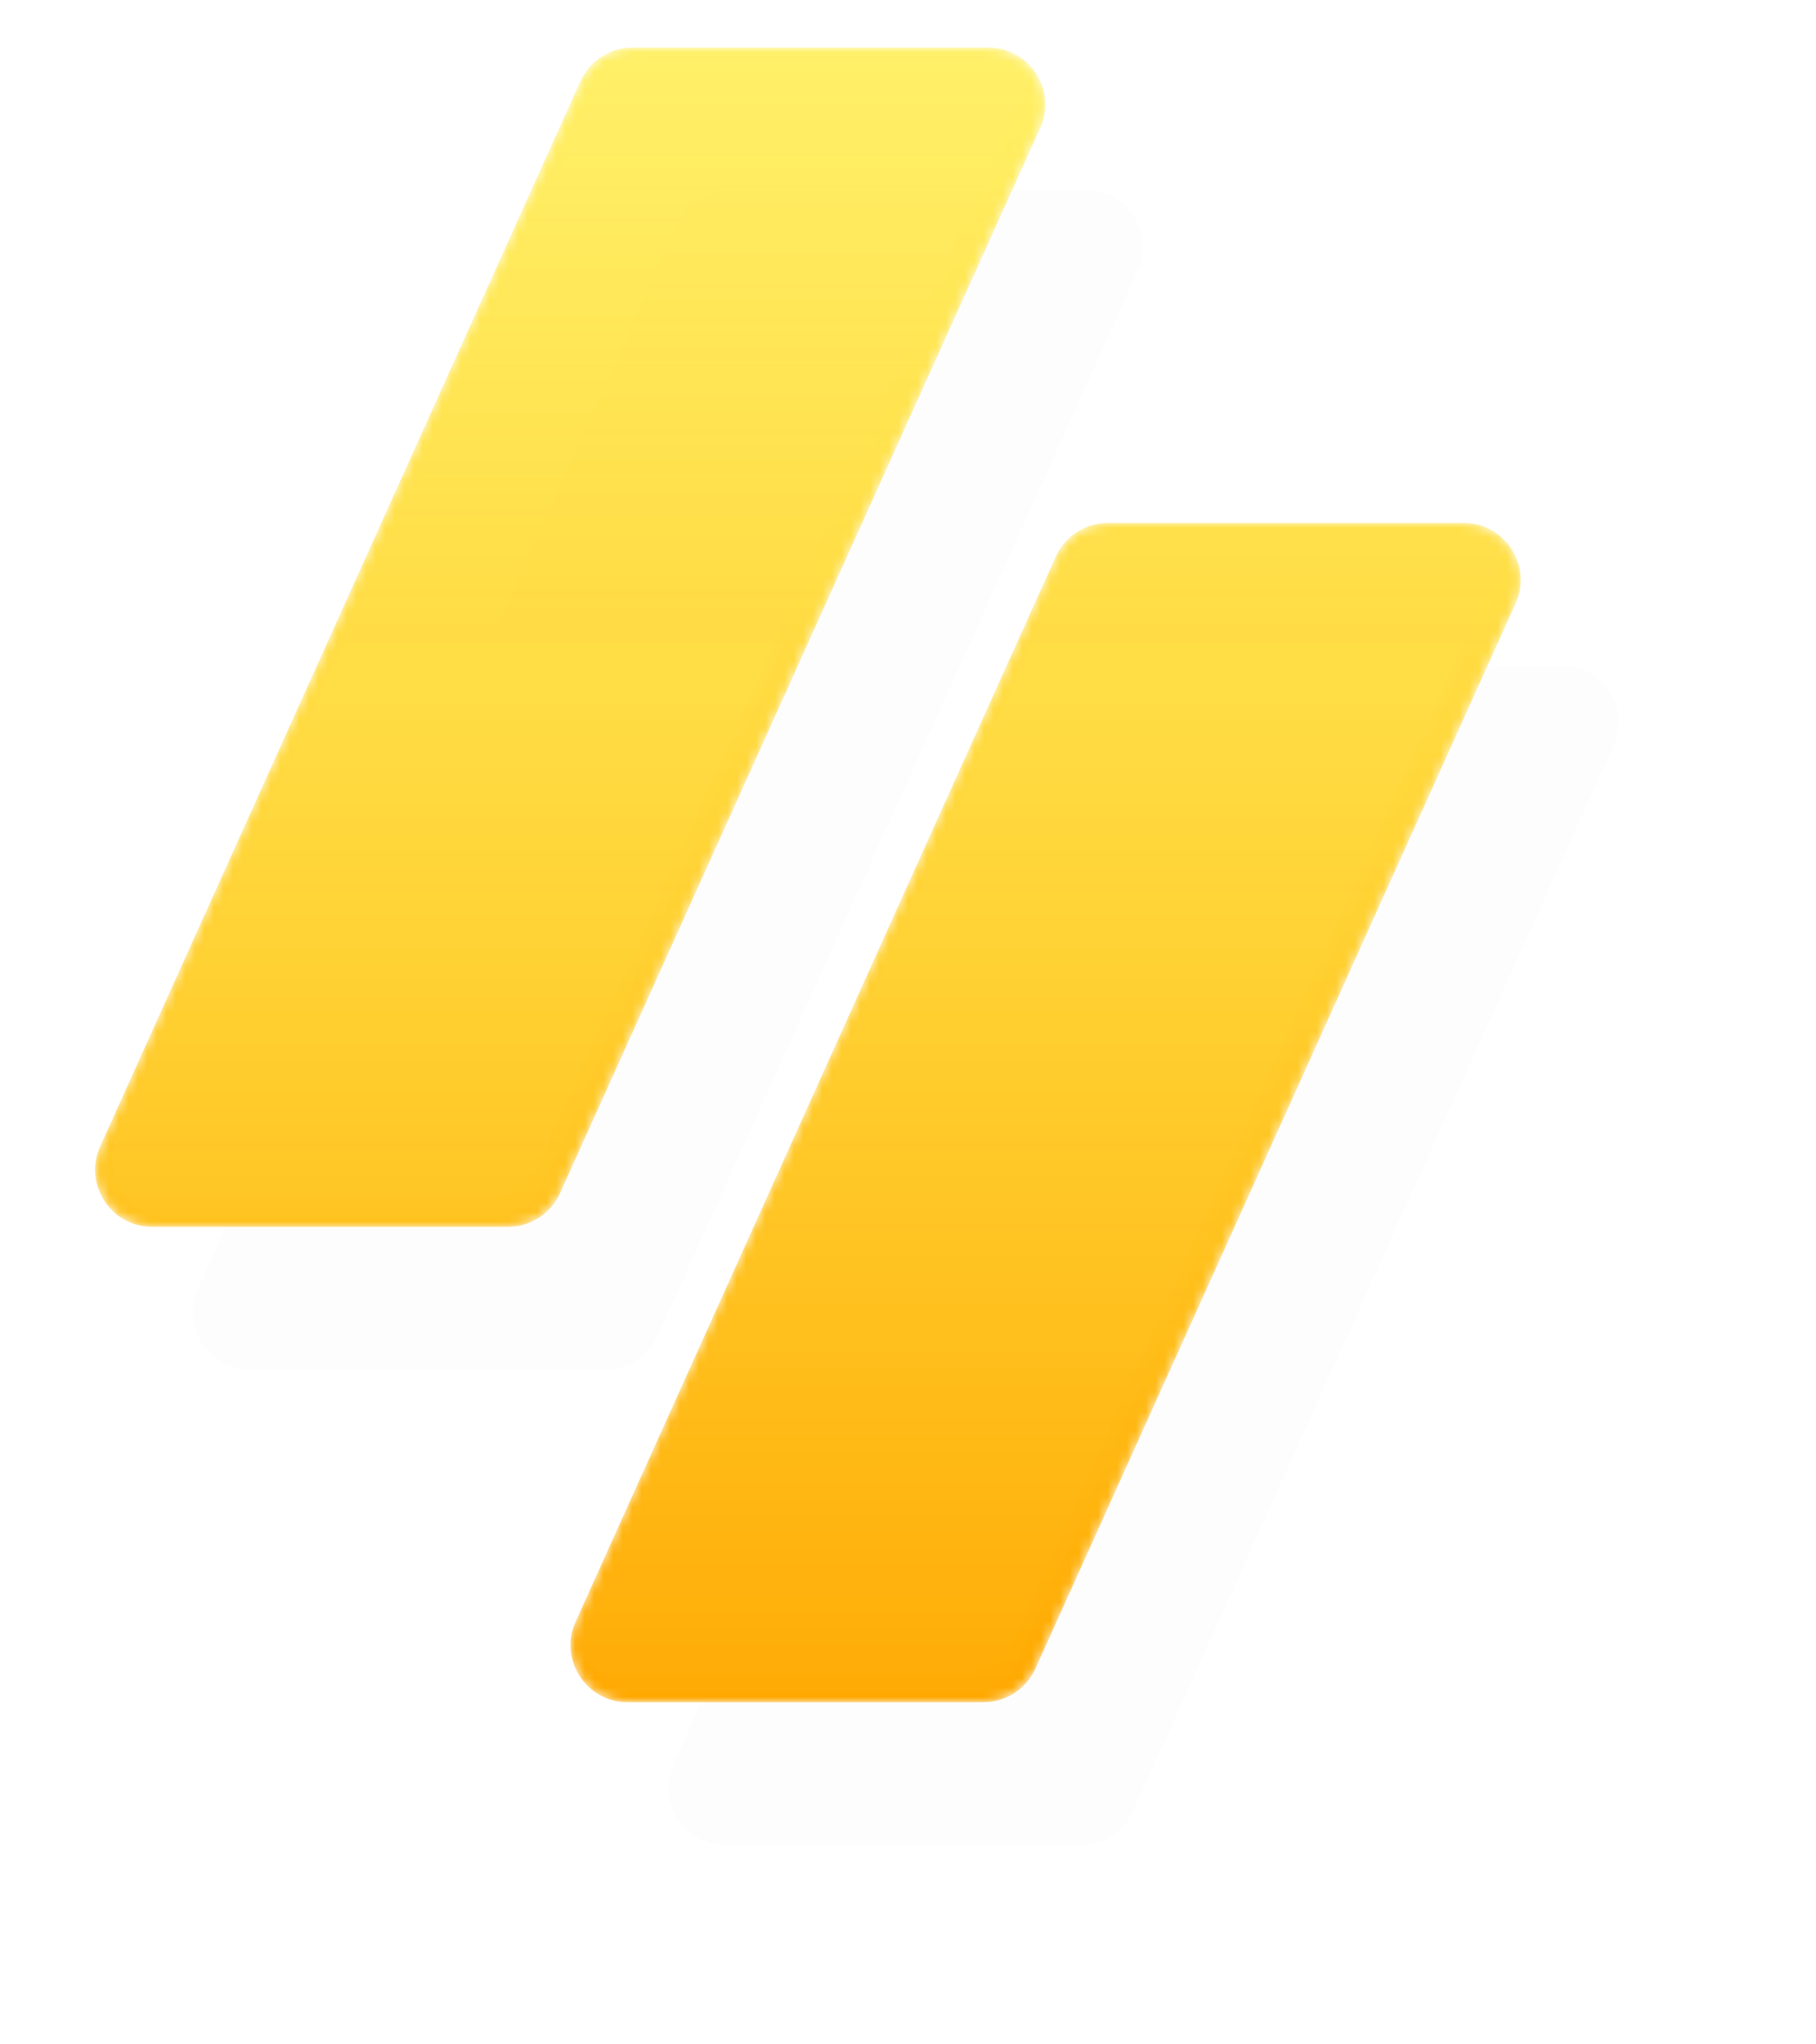 <svg width="191" height="215" viewBox="0 0 191 215" fill="none" xmlns="http://www.w3.org/2000/svg">
  <g filter="url(#filter0_echo)">
    <path fill-rule="evenodd" clip-rule="evenodd" d="M66.793 5C64.433 5 62.293 6.383 61.323 8.534L10.816 120.576C9.026 124.547 11.931 129.042 16.286 129.042H53.71C56.069 129.042 58.21 127.659 59.18 125.508L109.686 13.466C111.476 9.495 108.572 5 104.216 5H66.793ZM116.793 55C114.433 55 112.293 56.383 111.323 58.534L60.816 170.576C59.026 174.547 61.931 179.042 66.286 179.042H103.71C106.069 179.042 108.21 177.659 109.18 175.508L159.686 63.466C161.476 59.495 158.572 55 154.216 55H116.793Z" fill="#963F00" fill-opacity="0.01"/>
  </g>
  <mask id="mask0_echo" mask-type="alpha" maskUnits="userSpaceOnUse" x="10" y="5" width="150" height="175">
    <path fill-rule="evenodd" clip-rule="evenodd" d="M66.514 5C64.154 5 62.014 6.383 61.044 8.534L10.537 120.576C8.747 124.547 11.651 129.042 16.007 129.042H53.43C55.79 129.042 57.931 127.659 58.9 125.508L109.407 13.466C111.197 9.495 108.293 5 103.937 5H66.514ZM116.514 55C114.154 55 112.013 56.383 111.044 58.534L60.537 170.576C58.747 174.547 61.651 179.042 66.007 179.042H103.43C105.79 179.042 107.931 177.659 108.9 175.508L159.407 63.466C161.197 59.495 158.293 55 153.937 55H116.514Z" fill="white"/>
  </mask>
  <g mask="url(#mask0_echo)">
    <g filter="url(#filter1_echo)">
      <path fill-rule="evenodd" clip-rule="evenodd" d="M66.514 5C64.154 5 62.014 6.383 61.044 8.534L10.537 120.576C8.747 124.547 11.651 129.042 16.007 129.042H53.43C55.79 129.042 57.931 127.659 58.9 125.508L109.407 13.466C111.197 9.495 108.293 5 103.937 5H66.514ZM116.514 55C114.154 55 112.013 56.383 111.044 58.534L60.537 170.576C58.747 174.547 61.651 179.042 66.007 179.042H103.43C105.79 179.042 107.931 177.659 108.9 175.508L159.407 63.466C161.197 59.495 158.293 55 153.937 55H116.514Z" fill="url(#paint0_linear)"/>
    </g>
    <g style="mix-blend-mode:overlay" filter="url(#filter2_echo)">
      <path fill-rule="evenodd" clip-rule="evenodd" d="M65.793 3C63.433 3 61.293 4.383 60.323 6.534L9.816 118.576C8.026 122.547 10.931 127.042 15.286 127.042H51.71C54.069 127.042 56.21 125.659 57.18 123.508L107.686 11.466C109.476 7.495 106.572 3 102.216 3H65.793ZM115.793 53C113.433 53 111.293 54.383 110.323 56.534L59.816 168.576C58.026 172.547 60.931 177.042 65.286 177.042H101.71C104.069 177.042 106.21 175.659 107.18 173.508L157.686 61.466C159.476 57.495 156.572 53 152.216 53H115.793Z" fill="white" fill-opacity="0.01"/>
    </g>
    <g style="mix-blend-mode:overlay" filter="url(#filter3_echo)">
      <path fill-rule="evenodd" clip-rule="evenodd" d="M66.809 5C64.441 5 62.295 6.392 61.33 8.555L11.769 119.596C9.998 123.565 12.902 128.042 17.248 128.042H54.694C57.062 128.042 59.208 126.649 60.173 124.487L110.99 10.63C112.171 7.984 110.234 5 107.337 5H66.809ZM116.809 55C114.441 55 112.295 56.392 111.33 58.555L61.769 169.596C59.998 173.565 62.903 178.042 67.249 178.042H104.694C107.062 178.042 109.208 176.649 110.173 174.487L160.99 60.63C162.171 57.984 160.234 55 157.337 55H116.809Z" fill="white" fill-opacity="0.01"/>
    </g>
    <g style="mix-blend-mode:overlay" filter="url(#filter4_echo)">
      <path fill-rule="evenodd" clip-rule="evenodd" d="M67.355 5.5C65.007 5.5 62.874 6.87 61.898 9.006L11.382 119.548C9.566 123.522 12.47 128.042 16.839 128.042H53.7C56.065 128.042 58.209 126.653 59.176 124.496L108.714 13.954C110.493 9.984 107.589 5.5 103.239 5.5H67.355ZM116.767 56C114.421 56 112.29 57.368 111.312 59.501L60.894 169.543C59.073 173.517 61.977 178.042 66.349 178.042H103.707C106.068 178.042 108.21 176.657 109.178 174.504L158.695 64.462C160.482 60.492 157.577 56 153.223 56H116.767Z" fill="white" fill-opacity="0.01"/>
    </g>
  </g>
  <defs>
    <filter id="filter0_echo" x="0.279" y="0" width="189.944" height="214.042" filterUnits="userSpaceOnUse" color-interpolation-filters="sRGB">
      <feFlood flood-opacity="0" result="BackgroundImageFix"/>
      <feColorMatrix in="SourceAlpha" type="matrix" values="0 0 0 0 0 0 0 0 0 0 0 0 0 0 0 0 0 0 127 0"/>
      <feOffset dx="10" dy="15"/>
      <feGaussianBlur stdDeviation="10"/>
      <feColorMatrix type="matrix" values="0 0 0 0 0.567 0 0 0 0 0.34 0 0 0 0 0 0 0 0 0.3 0"/>
      <feBlend mode="normal" in2="BackgroundImageFix" result="effect1_dropShadow"/>
      <feBlend mode="normal" in="SourceGraphic" in2="effect1_dropShadow" result="shape"/>
    </filter>
    <filter id="filter1_echo" x="10" y="5" width="149.944" height="174.042" filterUnits="userSpaceOnUse" color-interpolation-filters="sRGB">
      <feFlood flood-opacity="0" result="BackgroundImageFix"/>
      <feBlend mode="normal" in="SourceGraphic" in2="BackgroundImageFix" result="shape"/>
      <feColorMatrix in="SourceAlpha" type="matrix" values="0 0 0 0 0 0 0 0 0 0 0 0 0 0 0 0 0 0 127 0" result="hardAlpha"/>
      <feOffset/>
      <feGaussianBlur stdDeviation="0.5"/>
      <feComposite in2="hardAlpha" operator="arithmetic" k2="-1" k3="1"/>
      <feColorMatrix type="matrix" values="0 0 0 0 0.808 0 0 0 0 0.388 0 0 0 0 0 0 0 0 0.3 0"/>
      <feBlend mode="normal" in2="shape" result="effect1_innerShadow"/>
    </filter>
    <filter id="filter2_echo" x="8.779" y="2.5" width="149.944" height="175.042" filterUnits="userSpaceOnUse" color-interpolation-filters="sRGB">
      <feFlood flood-opacity="0" result="BackgroundImageFix"/>
      <feBlend mode="normal" in="SourceGraphic" in2="BackgroundImageFix" result="shape"/>
      <feColorMatrix in="SourceAlpha" type="matrix" values="0 0 0 0 0 0 0 0 0 0 0 0 0 0 0 0 0 0 127 0" result="hardAlpha"/>
      <feOffset dx="-0.5" dy="-1"/>
      <feComposite in2="hardAlpha" operator="arithmetic" k2="-1" k3="1"/>
      <feColorMatrix type="matrix" values="0 0 0 0 1 0 0 0 0 1 0 0 0 0 1 0 0 0 1 0"/>
      <feBlend mode="normal" in2="shape" result="effect1_innerShadow"/>
      <feGaussianBlur stdDeviation="0.25" result="effect2_foregroundBlur"/>
    </filter>
    <filter id="filter3_echo" x="10.742" y="4.5" width="151.1" height="174.042" filterUnits="userSpaceOnUse" color-interpolation-filters="sRGB">
      <feFlood flood-opacity="0" result="BackgroundImageFix"/>
      <feBlend mode="normal" in="SourceGraphic" in2="BackgroundImageFix" result="shape"/>
      <feColorMatrix in="SourceAlpha" type="matrix" values="0 0 0 0 0 0 0 0 0 0 0 0 0 0 0 0 0 0 127 0" result="hardAlpha"/>
      <feOffset dx="-3"/>
      <feComposite in2="hardAlpha" operator="arithmetic" k2="-1" k3="1"/>
      <feColorMatrix type="matrix" values="0 0 0 0 0.4 0 0 0 0 0.072 0 0 0 0 0 0 0 0 1 0"/>
      <feBlend mode="normal" in2="shape" result="effect1_innerShadow"/>
      <feGaussianBlur stdDeviation="0.25" result="effect2_foregroundBlur"/>
    </filter>
    <filter id="filter4_echo" x="10.332" y="5" width="149.398" height="173.542" filterUnits="userSpaceOnUse" color-interpolation-filters="sRGB">
      <feFlood flood-opacity="0" result="BackgroundImageFix"/>
      <feBlend mode="normal" in="SourceGraphic" in2="BackgroundImageFix" result="shape"/>
      <feColorMatrix in="SourceAlpha" type="matrix" values="0 0 0 0 0 0 0 0 0 0 0 0 0 0 0 0 0 0 127 0" result="hardAlpha"/>
      <feOffset dx="1"/>
      <feComposite in2="hardAlpha" operator="arithmetic" k2="-1" k3="1"/>
      <feColorMatrix type="matrix" values="0 0 0 0 1 0 0 0 0 1 0 0 0 0 1 0 0 0 0.5 0"/>
      <feBlend mode="normal" in2="shape" result="effect1_innerShadow"/>
      <feGaussianBlur stdDeviation="0.25" result="effect2_foregroundBlur"/>
    </filter>
    <linearGradient id="paint0_linear" x1="63.221" y1="5" x2="63.221" y2="179" gradientUnits="userSpaceOnUse">
      <stop stop-color="#FFE600" stop-opacity="0.6"/>
      <stop offset="1" stop-color="#FFA800"/>
    </linearGradient>
  </defs>
</svg>

